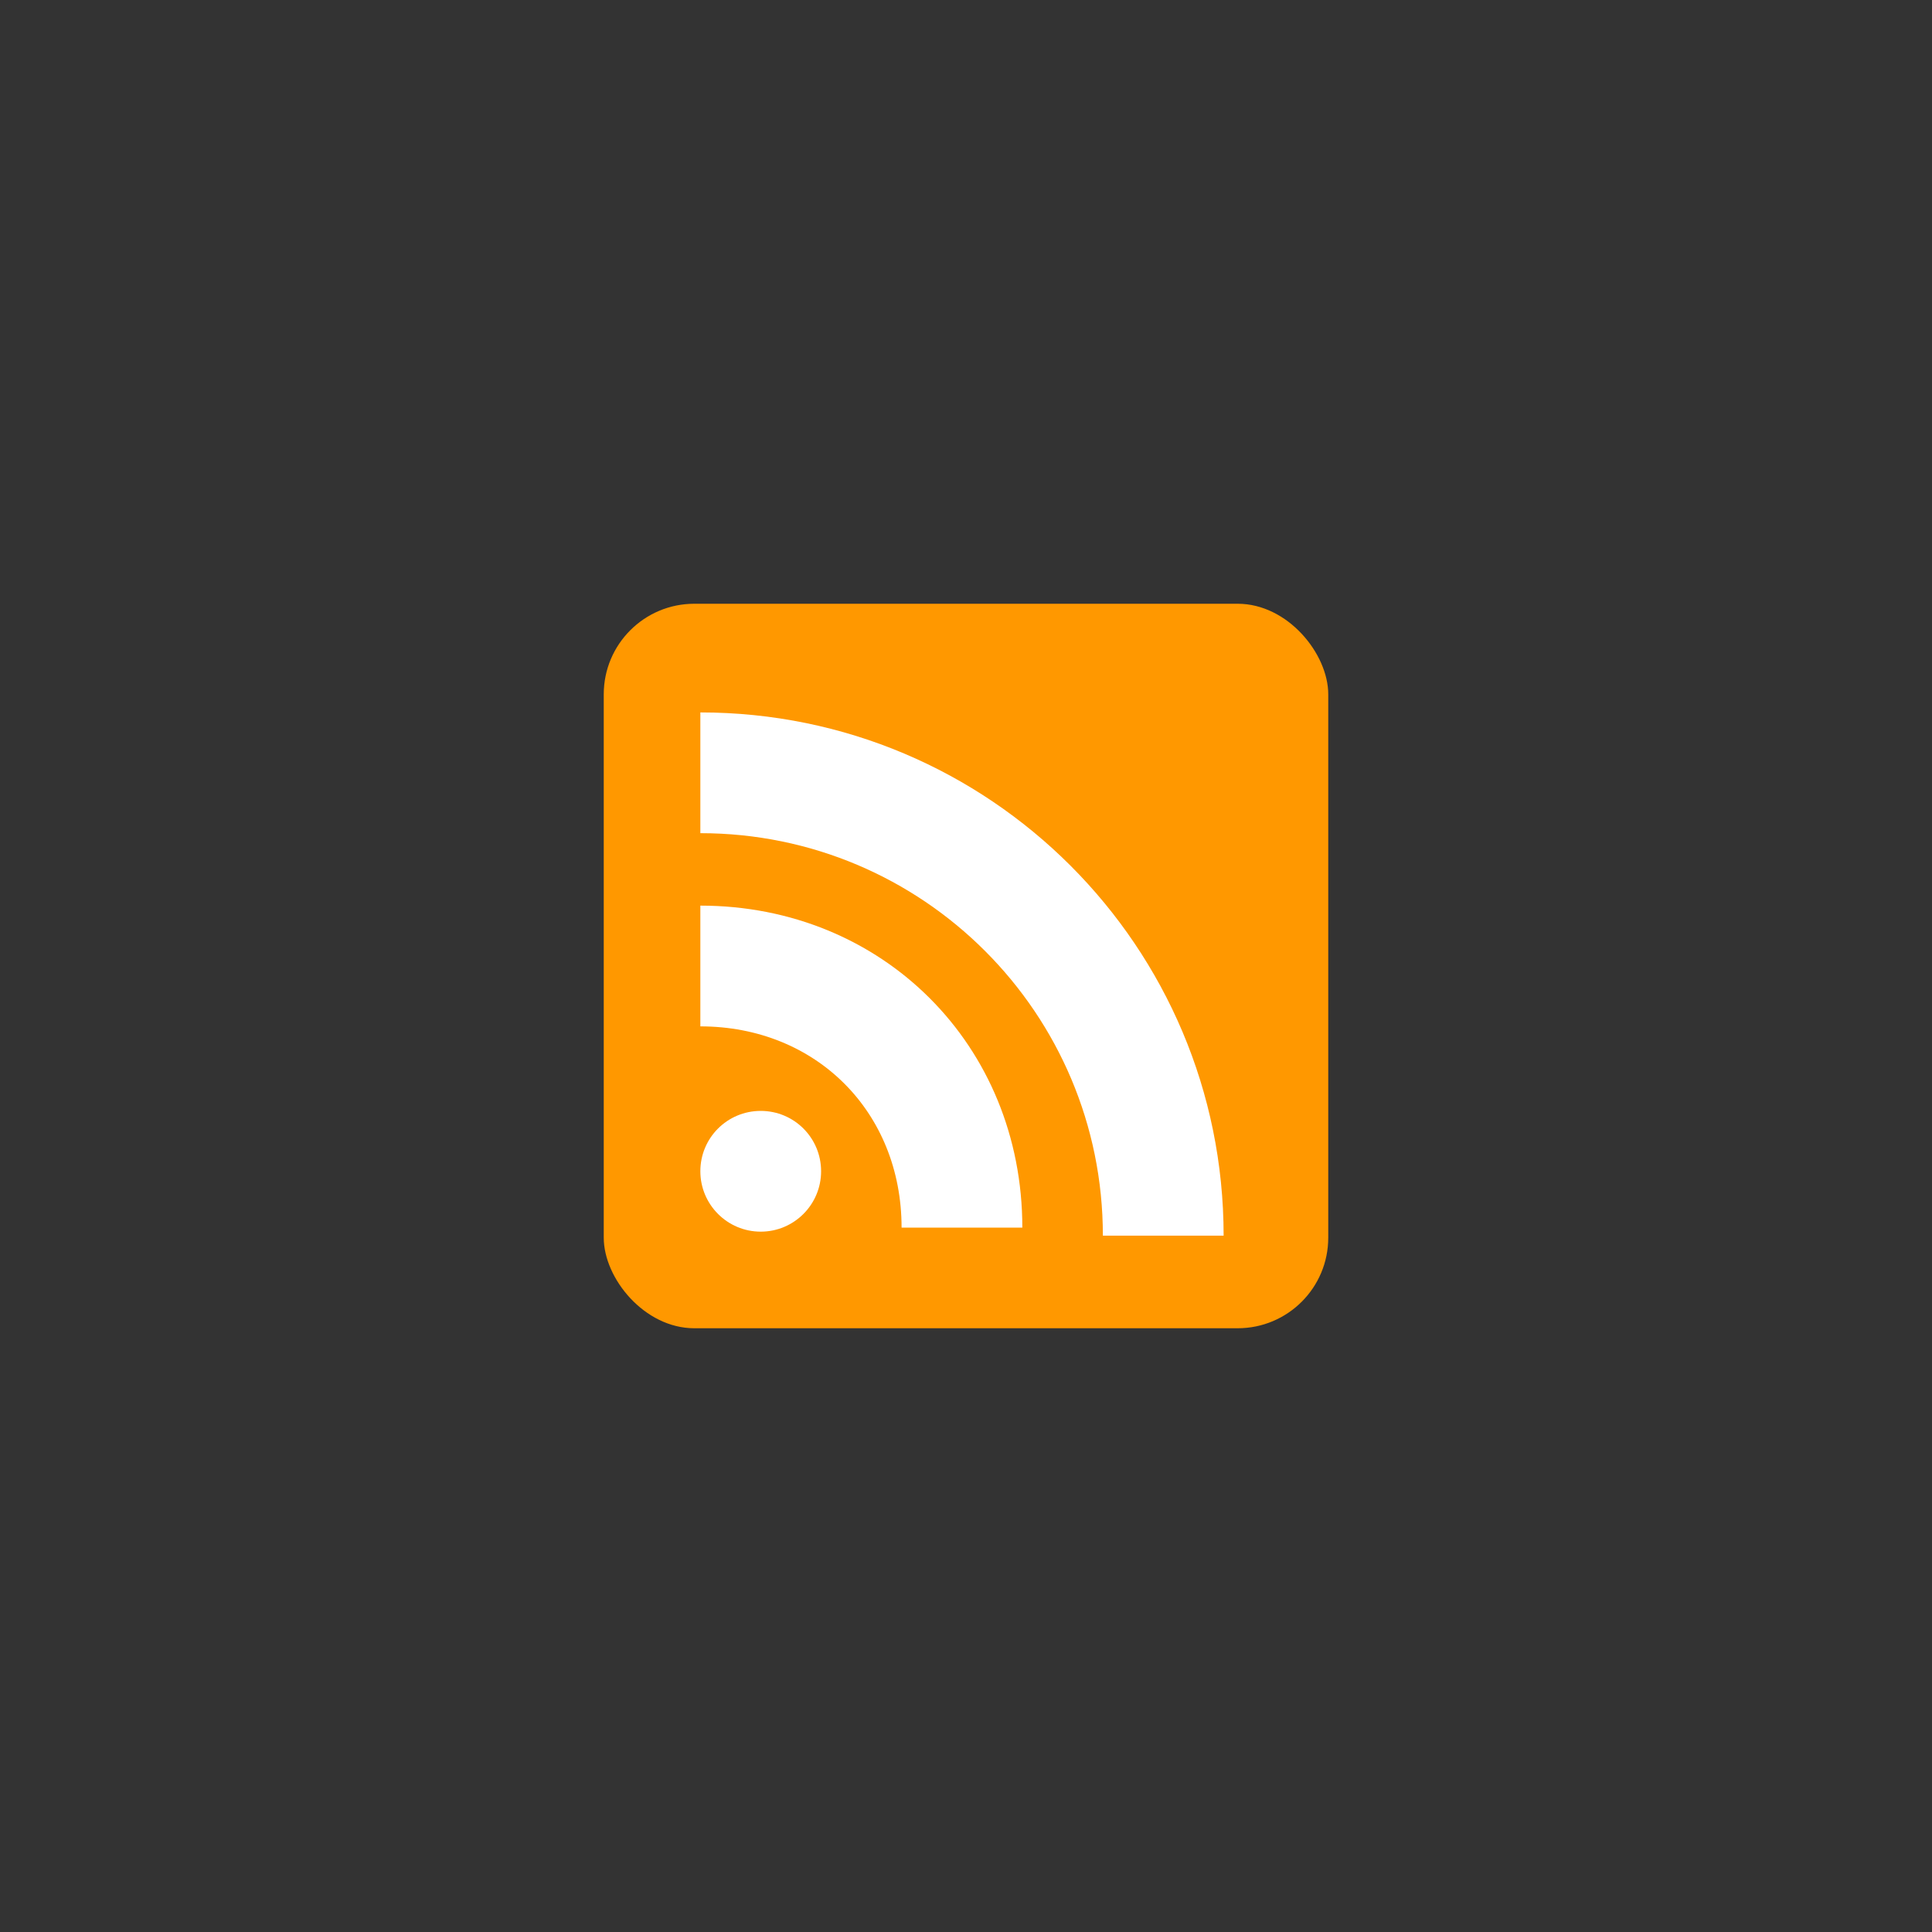 <svg xmlns="http://www.w3.org/2000/svg" width="32" height="32" viewBox="0 0 32 32">
  <rect x="0" y="0" width="32" height="32" fill="#333333" stroke="none"/>
  <g fill="none" fill-rule="evenodd">
    <rect width="12" height="12" x="10" y="10" fill="#FF9800" rx="1.5"/>
    <path fill="#FFFFFF" d="M12.6,18.4 C12.047,18.4 11.6,18.846 11.6,19.4 C11.6,19.951 12.047,20.4 12.6,20.4 C13.153,20.4 13.6,19.951 13.6,19.4 C13.6,18.846 13.153,18.4 12.6,18.4 Z"/>
    <path fill="#FFFFFF" fill-rule="nonzero" d="M11.6,15 C14.621,15 16.933,17.312 16.933,20.333 L14.933,20.333 C14.933,18.417 13.516,17 11.6,17 L11.6,15 Z"/>
    <path fill="#FFFFFF" fill-rule="nonzero" d="M11.6,11.8 C16.39,11.8 20.267,15.676 20.267,20.466 L18.267,20.466 C18.267,16.781 15.285,13.8 11.6,13.8 L11.6,11.8 Z"/>
  </g>
</svg>
